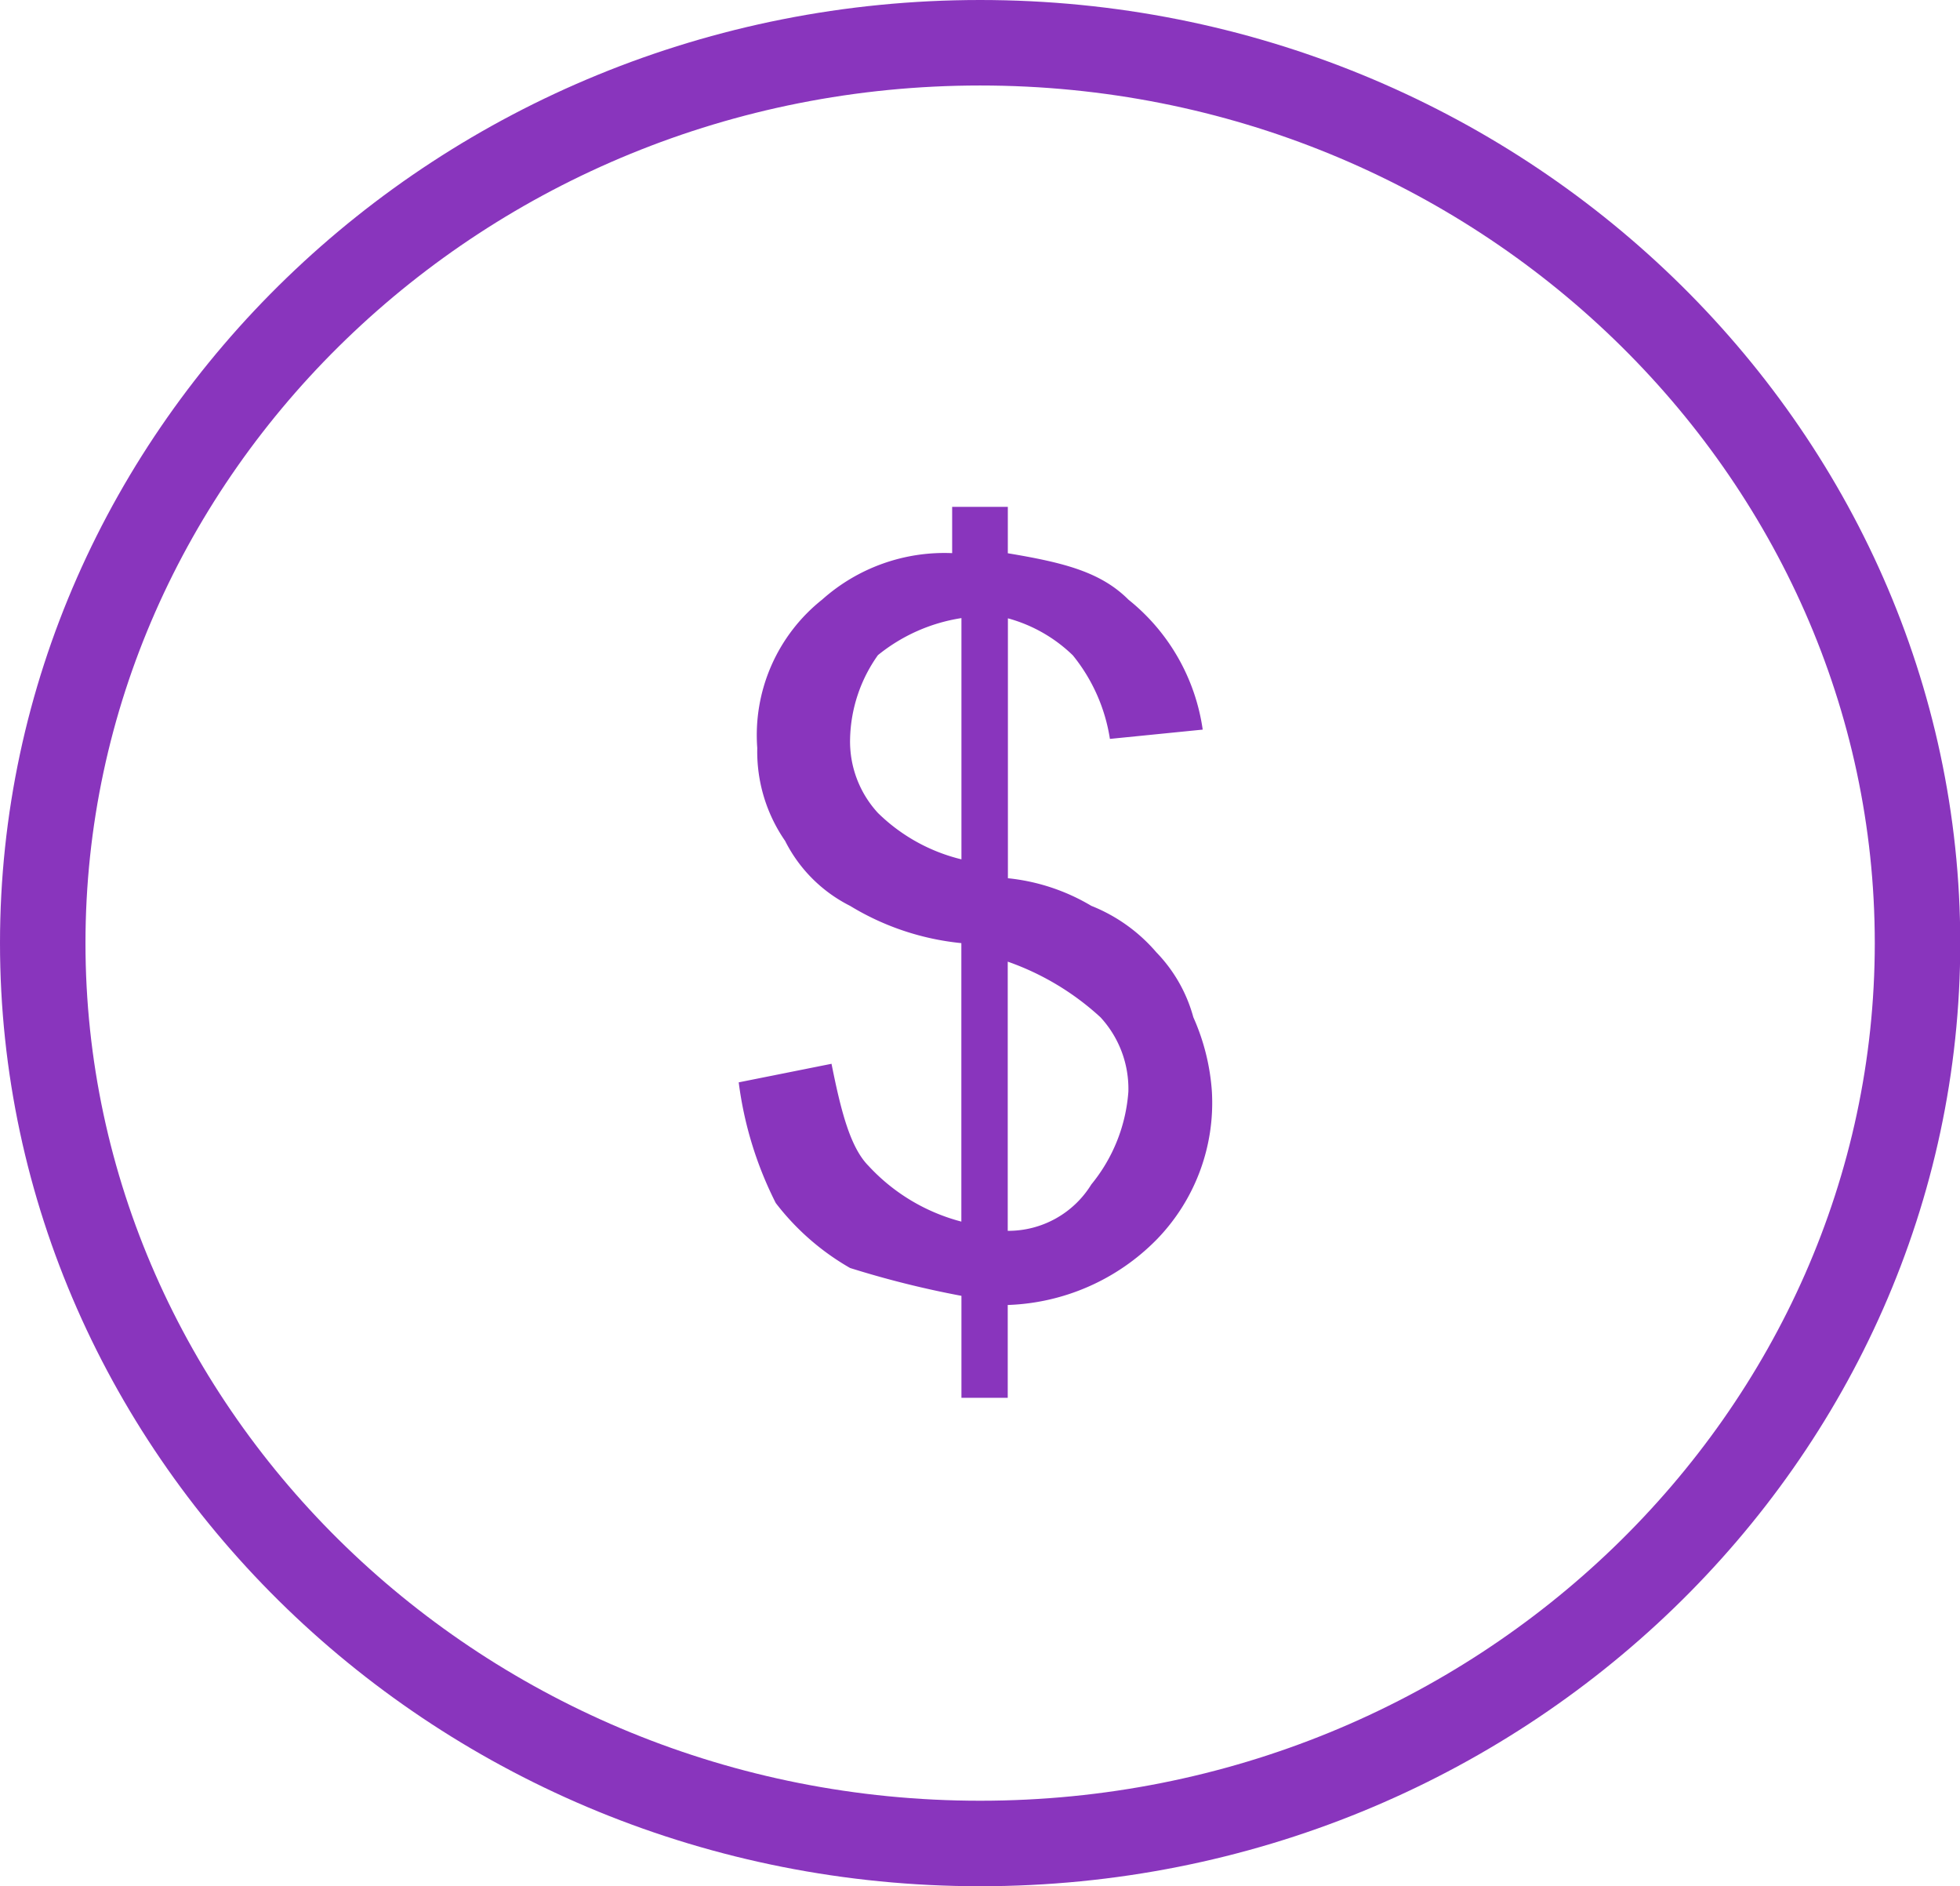 <svg xmlns="http://www.w3.org/2000/svg" viewBox="2200.5 316.715 68.791 66.185"><defs><style>.a{opacity:0.79;}.b{fill:none;stroke:#6a00ac;stroke-width:3px;}.c{fill:#6a00ac;}</style></defs><g class="a" transform="translate(2202 318.215)"><path class="b" d="M32.9,0C14.656,0,0,14.331,0,31.593S14.656,63.185,32.9,63.185s32.9-14.331,32.9-31.593S51.134,0,32.9,0m0,60.58"/><path class="c" d="M15.317,35.941V32.684a33.8,33.8,0,0,1-3.908-.977A8.78,8.78,0,0,1,8.8,29.427a13,13,0,0,1-1.3-4.234l3.257-.651c.326,1.628.651,2.931,1.3,3.583a6.758,6.758,0,0,0,3.257,1.954V20.308A9.258,9.258,0,0,1,11.408,19a5.131,5.131,0,0,1-2.28-2.28,5.5,5.5,0,0,1-.977-3.257,6.074,6.074,0,0,1,2.28-5.211,6.443,6.443,0,0,1,4.56-1.628V5h1.954V6.628c1.954.326,3.257.651,4.234,1.628a7.129,7.129,0,0,1,2.606,4.56l-3.257.326a6.137,6.137,0,0,0-1.3-2.931,5.249,5.249,0,0,0-2.28-1.3v9.12A7.122,7.122,0,0,1,19.876,19a5.842,5.842,0,0,1,2.28,1.628,5.249,5.249,0,0,1,1.3,2.28,7.665,7.665,0,0,1,.651,2.606,6.876,6.876,0,0,1-1.954,5.211,7.686,7.686,0,0,1-5.211,2.28v3.257H15.317m0-27.359a6.137,6.137,0,0,0-2.931,1.3,5.253,5.253,0,0,0-.977,2.931,3.7,3.7,0,0,0,.977,2.606,6.3,6.3,0,0,0,2.931,1.628Zm1.628,21.5a3.42,3.42,0,0,0,2.931-1.628,5.787,5.787,0,0,0,1.3-3.257,3.7,3.7,0,0,0-.977-2.606,9.4,9.4,0,0,0-3.257-1.954V30.4Z" transform="translate(16.927 11.285)"/></g></svg>